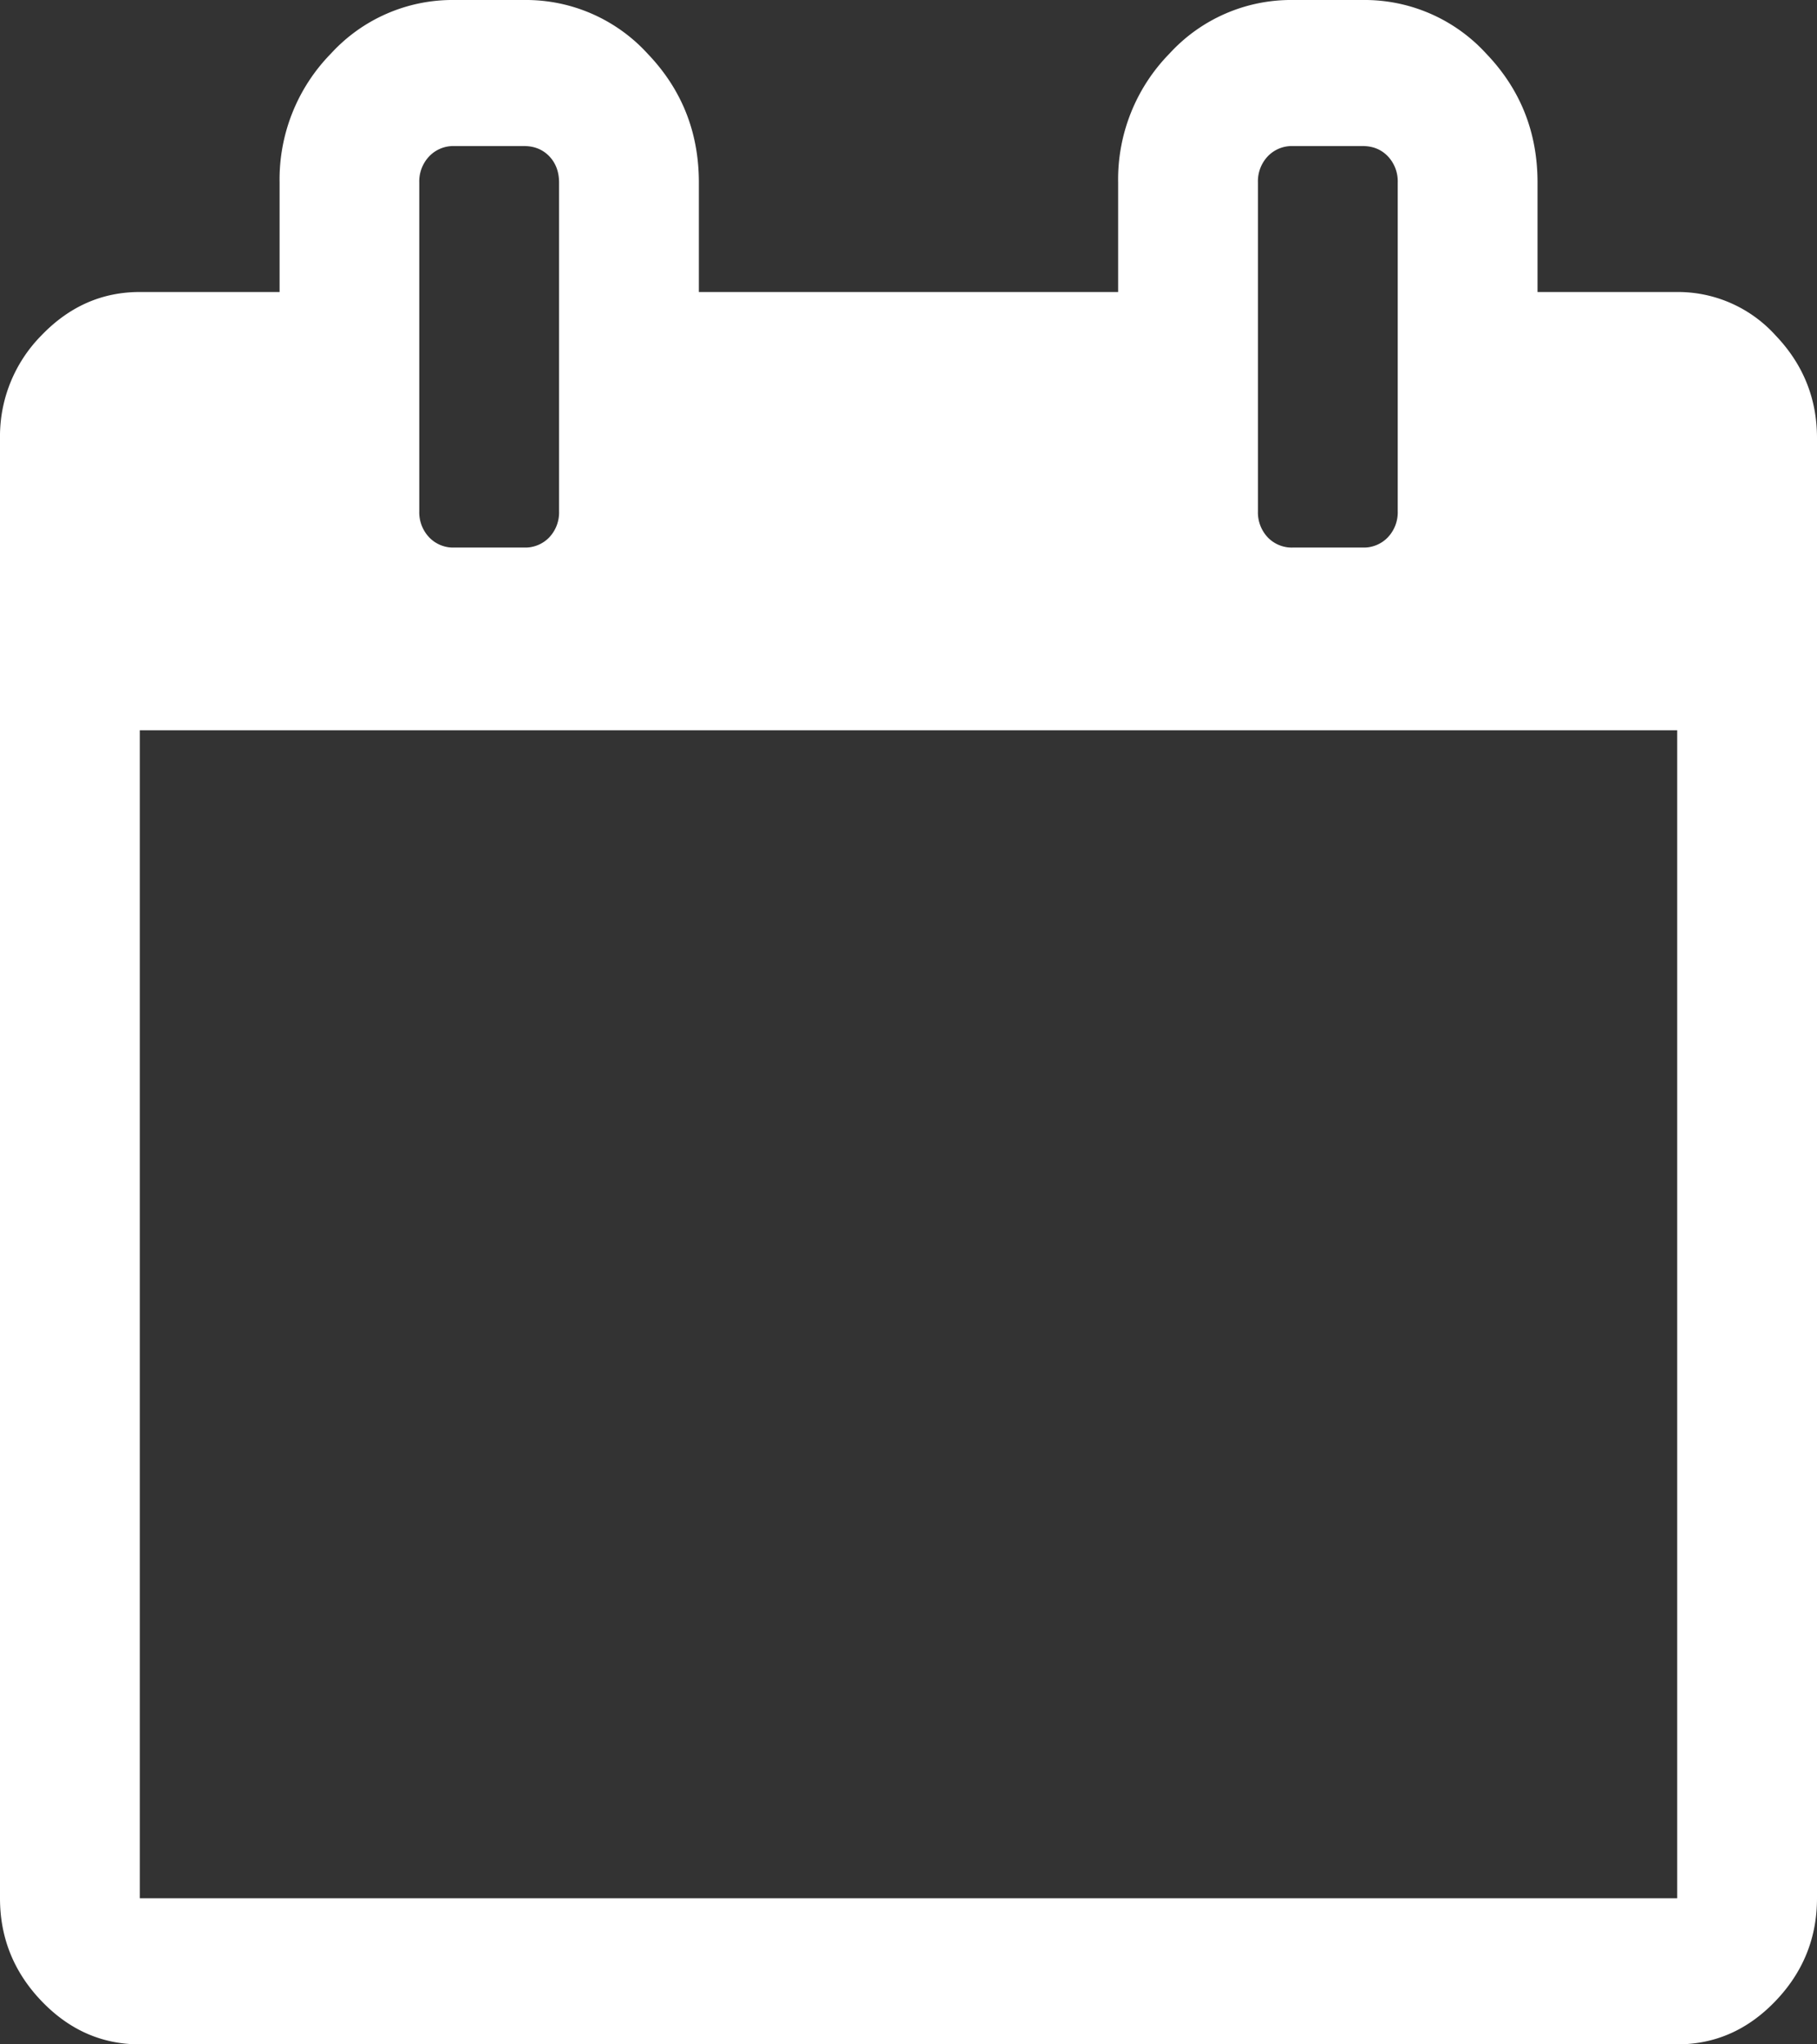 <svg width="16" height="18" viewBox="0 0 16 18" xmlns="http://www.w3.org/2000/svg"><rect x="0" y="0" width="16" height="18" fill="#333333" stroke="none"/><title>Shape</title><g id="Page-1" fill="none" fill-rule="evenodd"><g id="SCHEDULE-HOVER" transform="translate(-389 -451)" fill="#FFF"><g id="SCHEDULE" transform="translate(219 185)"><g id="Days-/-Weeks/-Months-Filters-hover" transform="translate(26 259)"><g id="From-to"><g id="Date-1"><path d="M159.635 9.953a1.158 1.158 0 0 0-.865-.382h-1.231v-.964c0-.442-.15-.82-.452-1.135A1.45 1.45 0 0 0 156 7h-.615a1.45 1.45 0 0 0-1.087.472 1.582 1.582 0 0 0-.452 1.135v.964h-3.692v-.964c0-.442-.15-.82-.452-1.135A1.45 1.45 0 0 0 148.615 7H148a1.45 1.45 0 0 0-1.086.472 1.583 1.583 0 0 0-.452 1.135v.964h-1.231c-.334 0-.622.128-.866.382a1.263 1.263 0 0 0-.365.904v12.857c0 .348.122.65.365.904.244.255.532.382.866.382h13.538c.334 0 .622-.127.866-.382.243-.254.365-.556.365-.904V10.857c0-.348-.122-.65-.365-.904zm-4.558-1.346a.32.32 0 0 1 .086-.23.293.293 0 0 1 .222-.091H156c.09 0 .163.03.221.09a.32.32 0 0 1 .087.231V11.5a.32.32 0 0 1-.087.231.293.293 0 0 1-.221.09h-.615a.293.293 0 0 1-.222-.09.32.32 0 0 1-.086-.23V8.606zm-7.385 0a.32.32 0 0 1 .087-.23.293.293 0 0 1 .221-.091h.615c.09 0 .164.03.222.09.057.06.086.138.086.231V11.5a.32.32 0 0 1-.086.231.293.293 0 0 1-.221.09H148a.292.292 0 0 1-.221-.09.32.32 0 0 1-.087-.23V8.606zm11.077 15.107h-13.538V13.43h13.538v10.285z" id="Shape"/></g></g></g></g></g></g></svg>